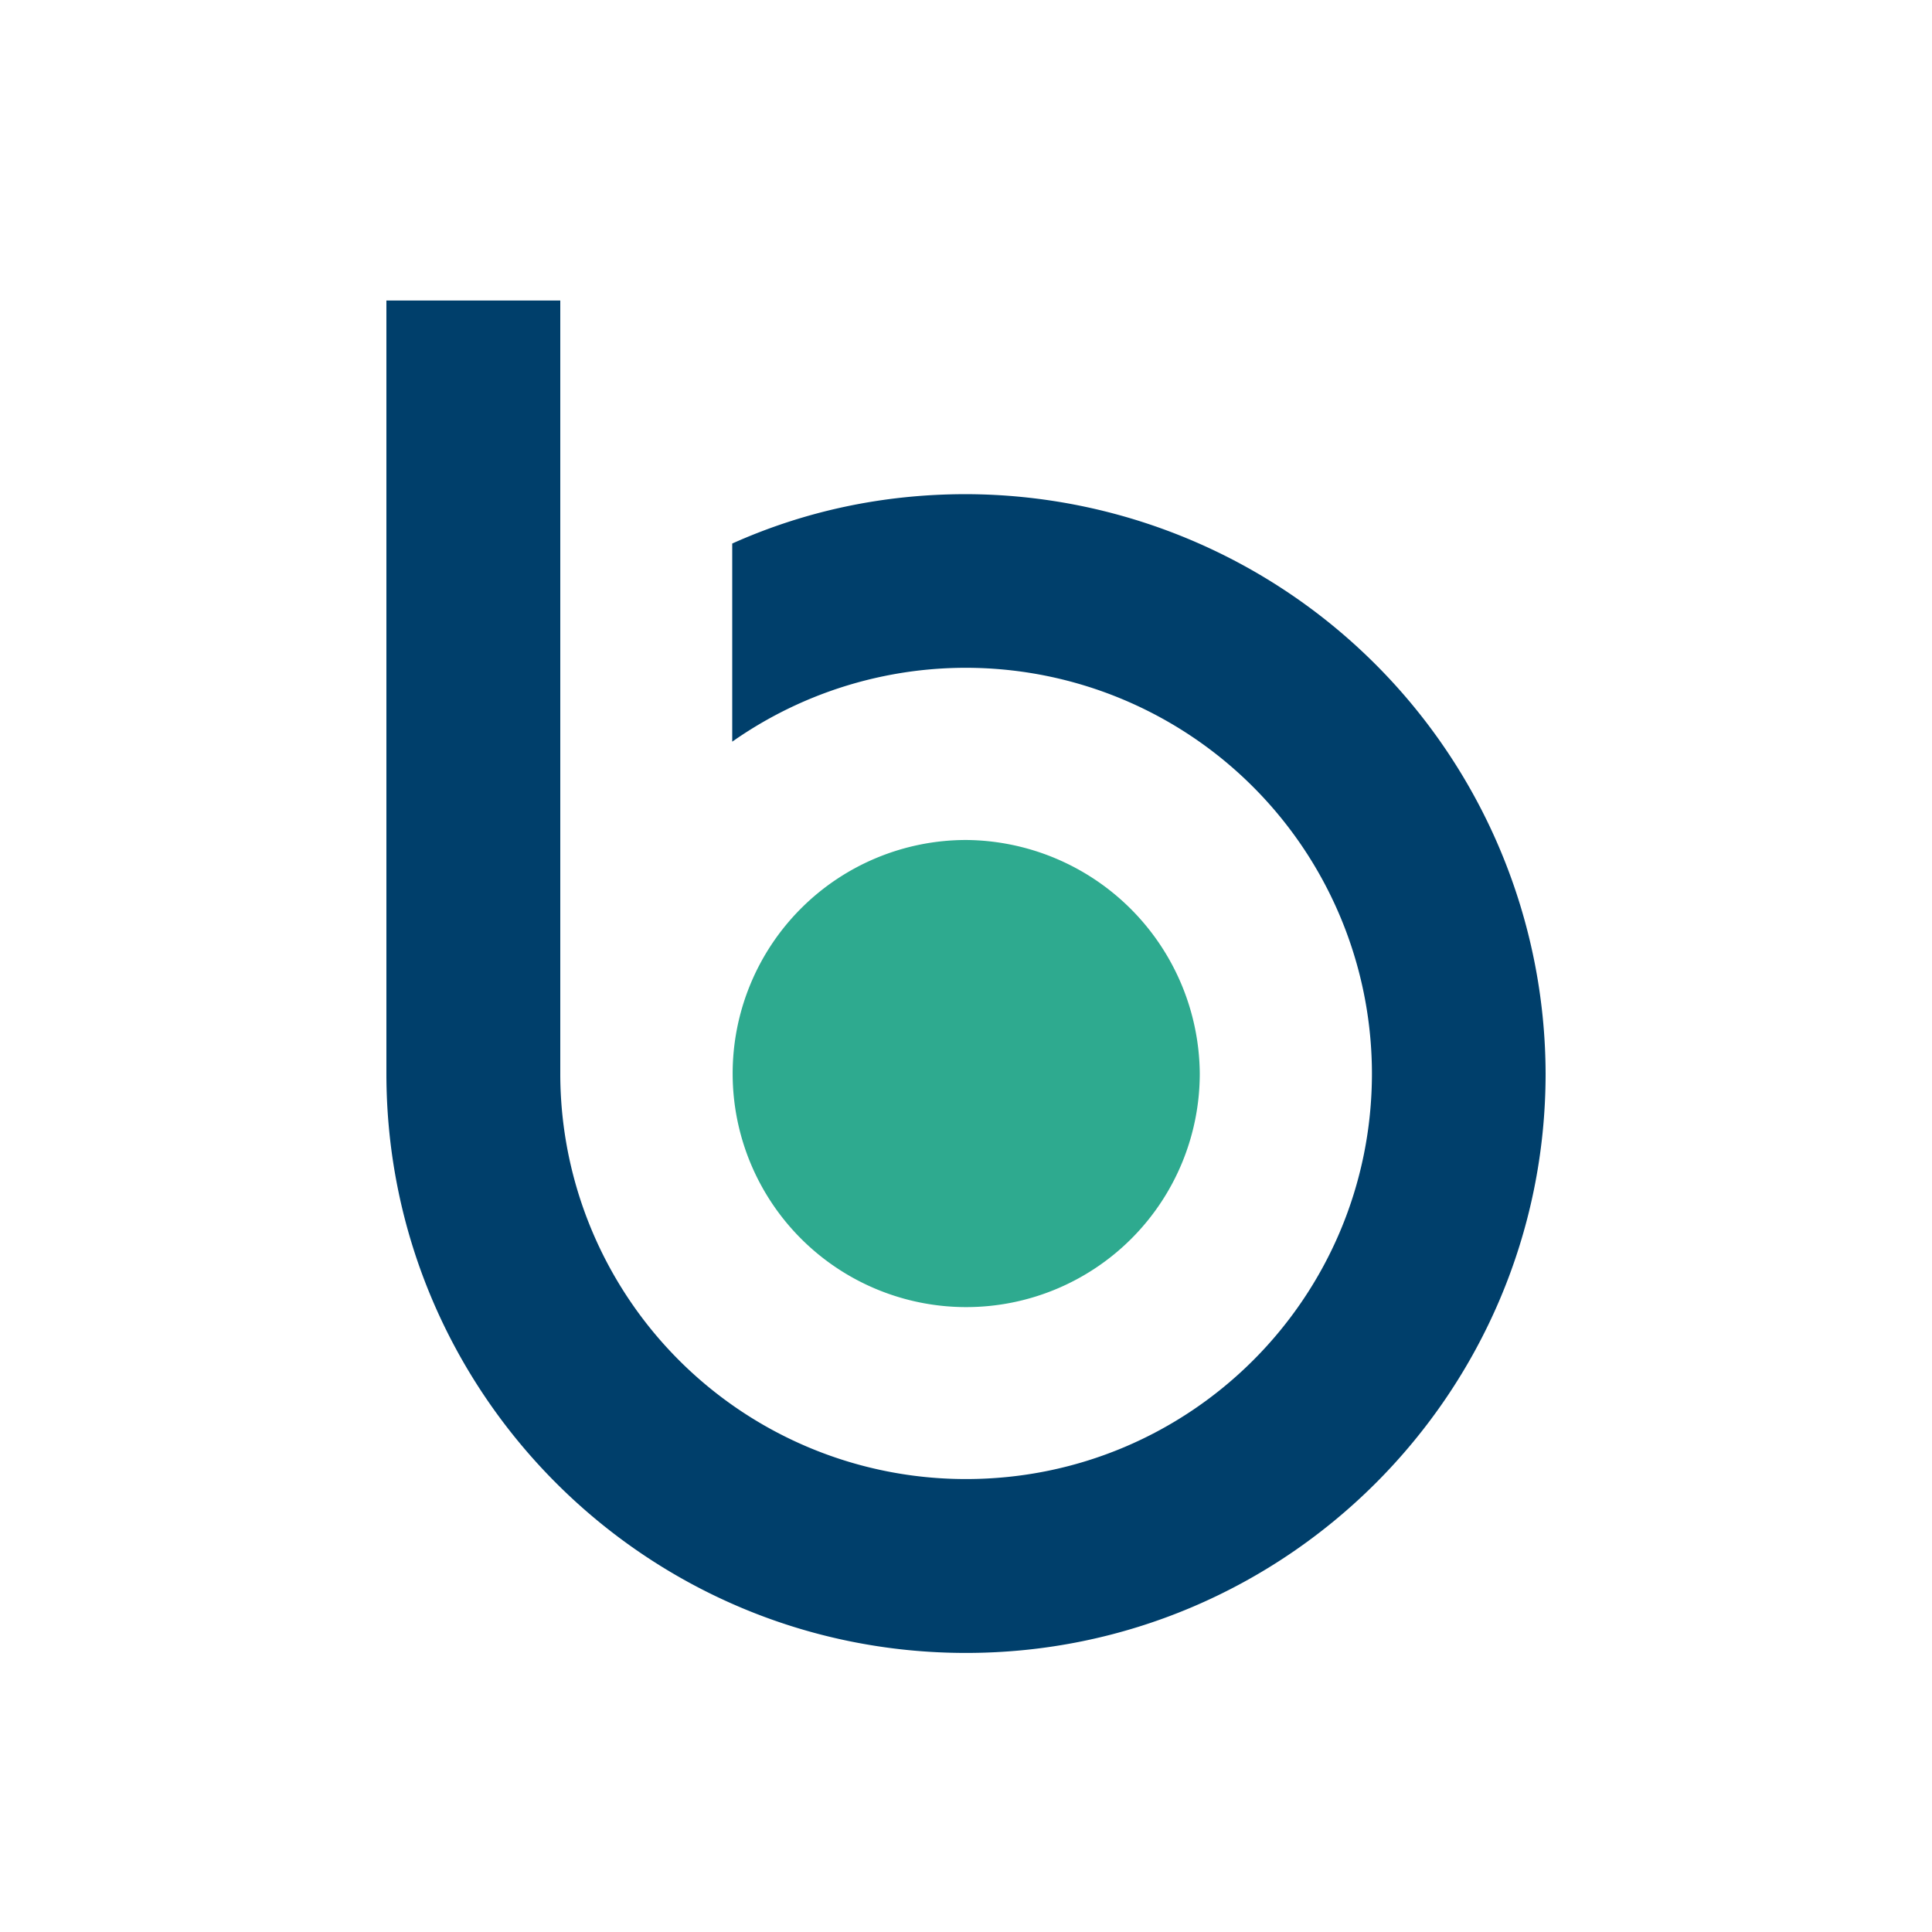 <svg xmlns="http://www.w3.org/2000/svg" viewBox="0 0 90 90"><path fill="#FFF" d="M0 0h90v90H0z"/><path fill="#2EAA8F" d="M45 39.13A10.88 10.88 0 1055.89 50 10.97 10.97 0 0045 39.13z"/><path fill="#003F6B" d="M45 23.02c-3.87 0-7.52.79-10.89 2.3v9.23A18.92 18.92 0 0163.91 50c0 10.45-8.45 18.9-18.91 18.9a18.89 18.89 0 01-18.9-18.9V14H18v36.01C18 64.91 30.1 77 45 77s27-12.1 27-26.99a27.06 27.06 0 00-27-26.99z"/></svg>